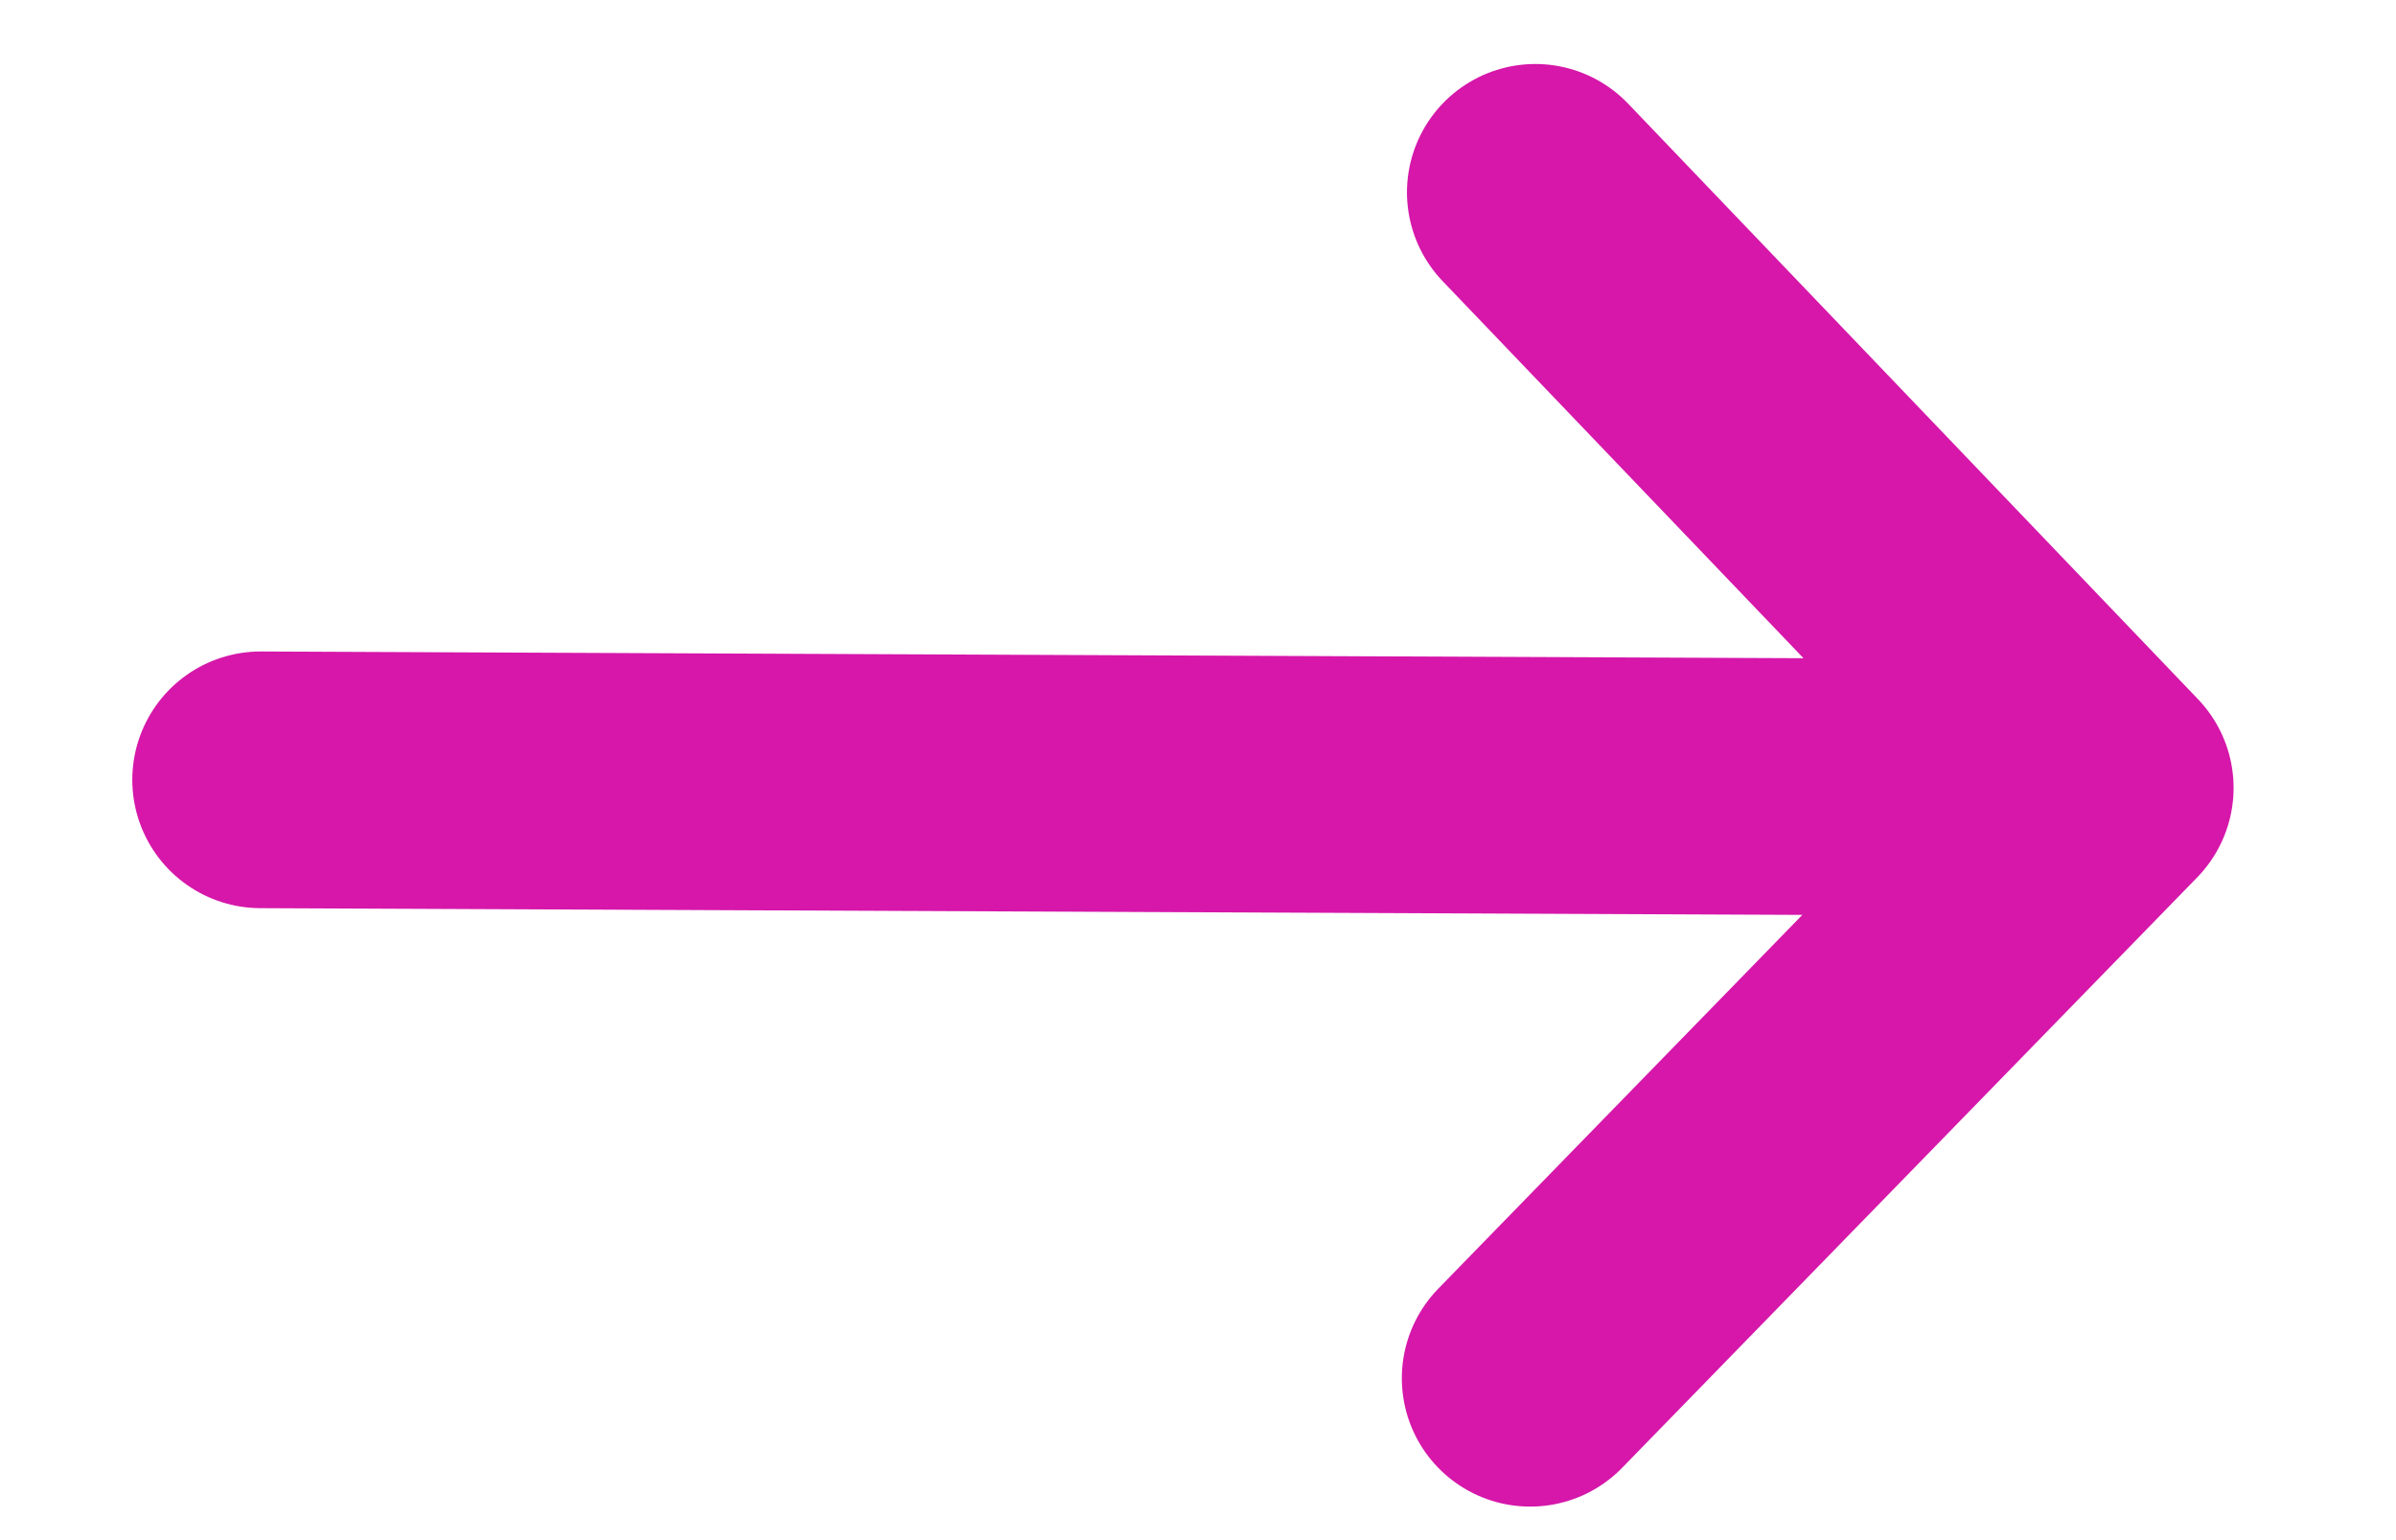 <svg width="14" height="9" fill="none" xmlns="http://www.w3.org/2000/svg"><path d="M1.523 4.557l10.778.047m0 0l-3.33-3.48m3.33 3.48l-3.36 3.45" stroke="#D617AA" stroke-width="1.5" stroke-linecap="round" stroke-linejoin="round"/></svg>